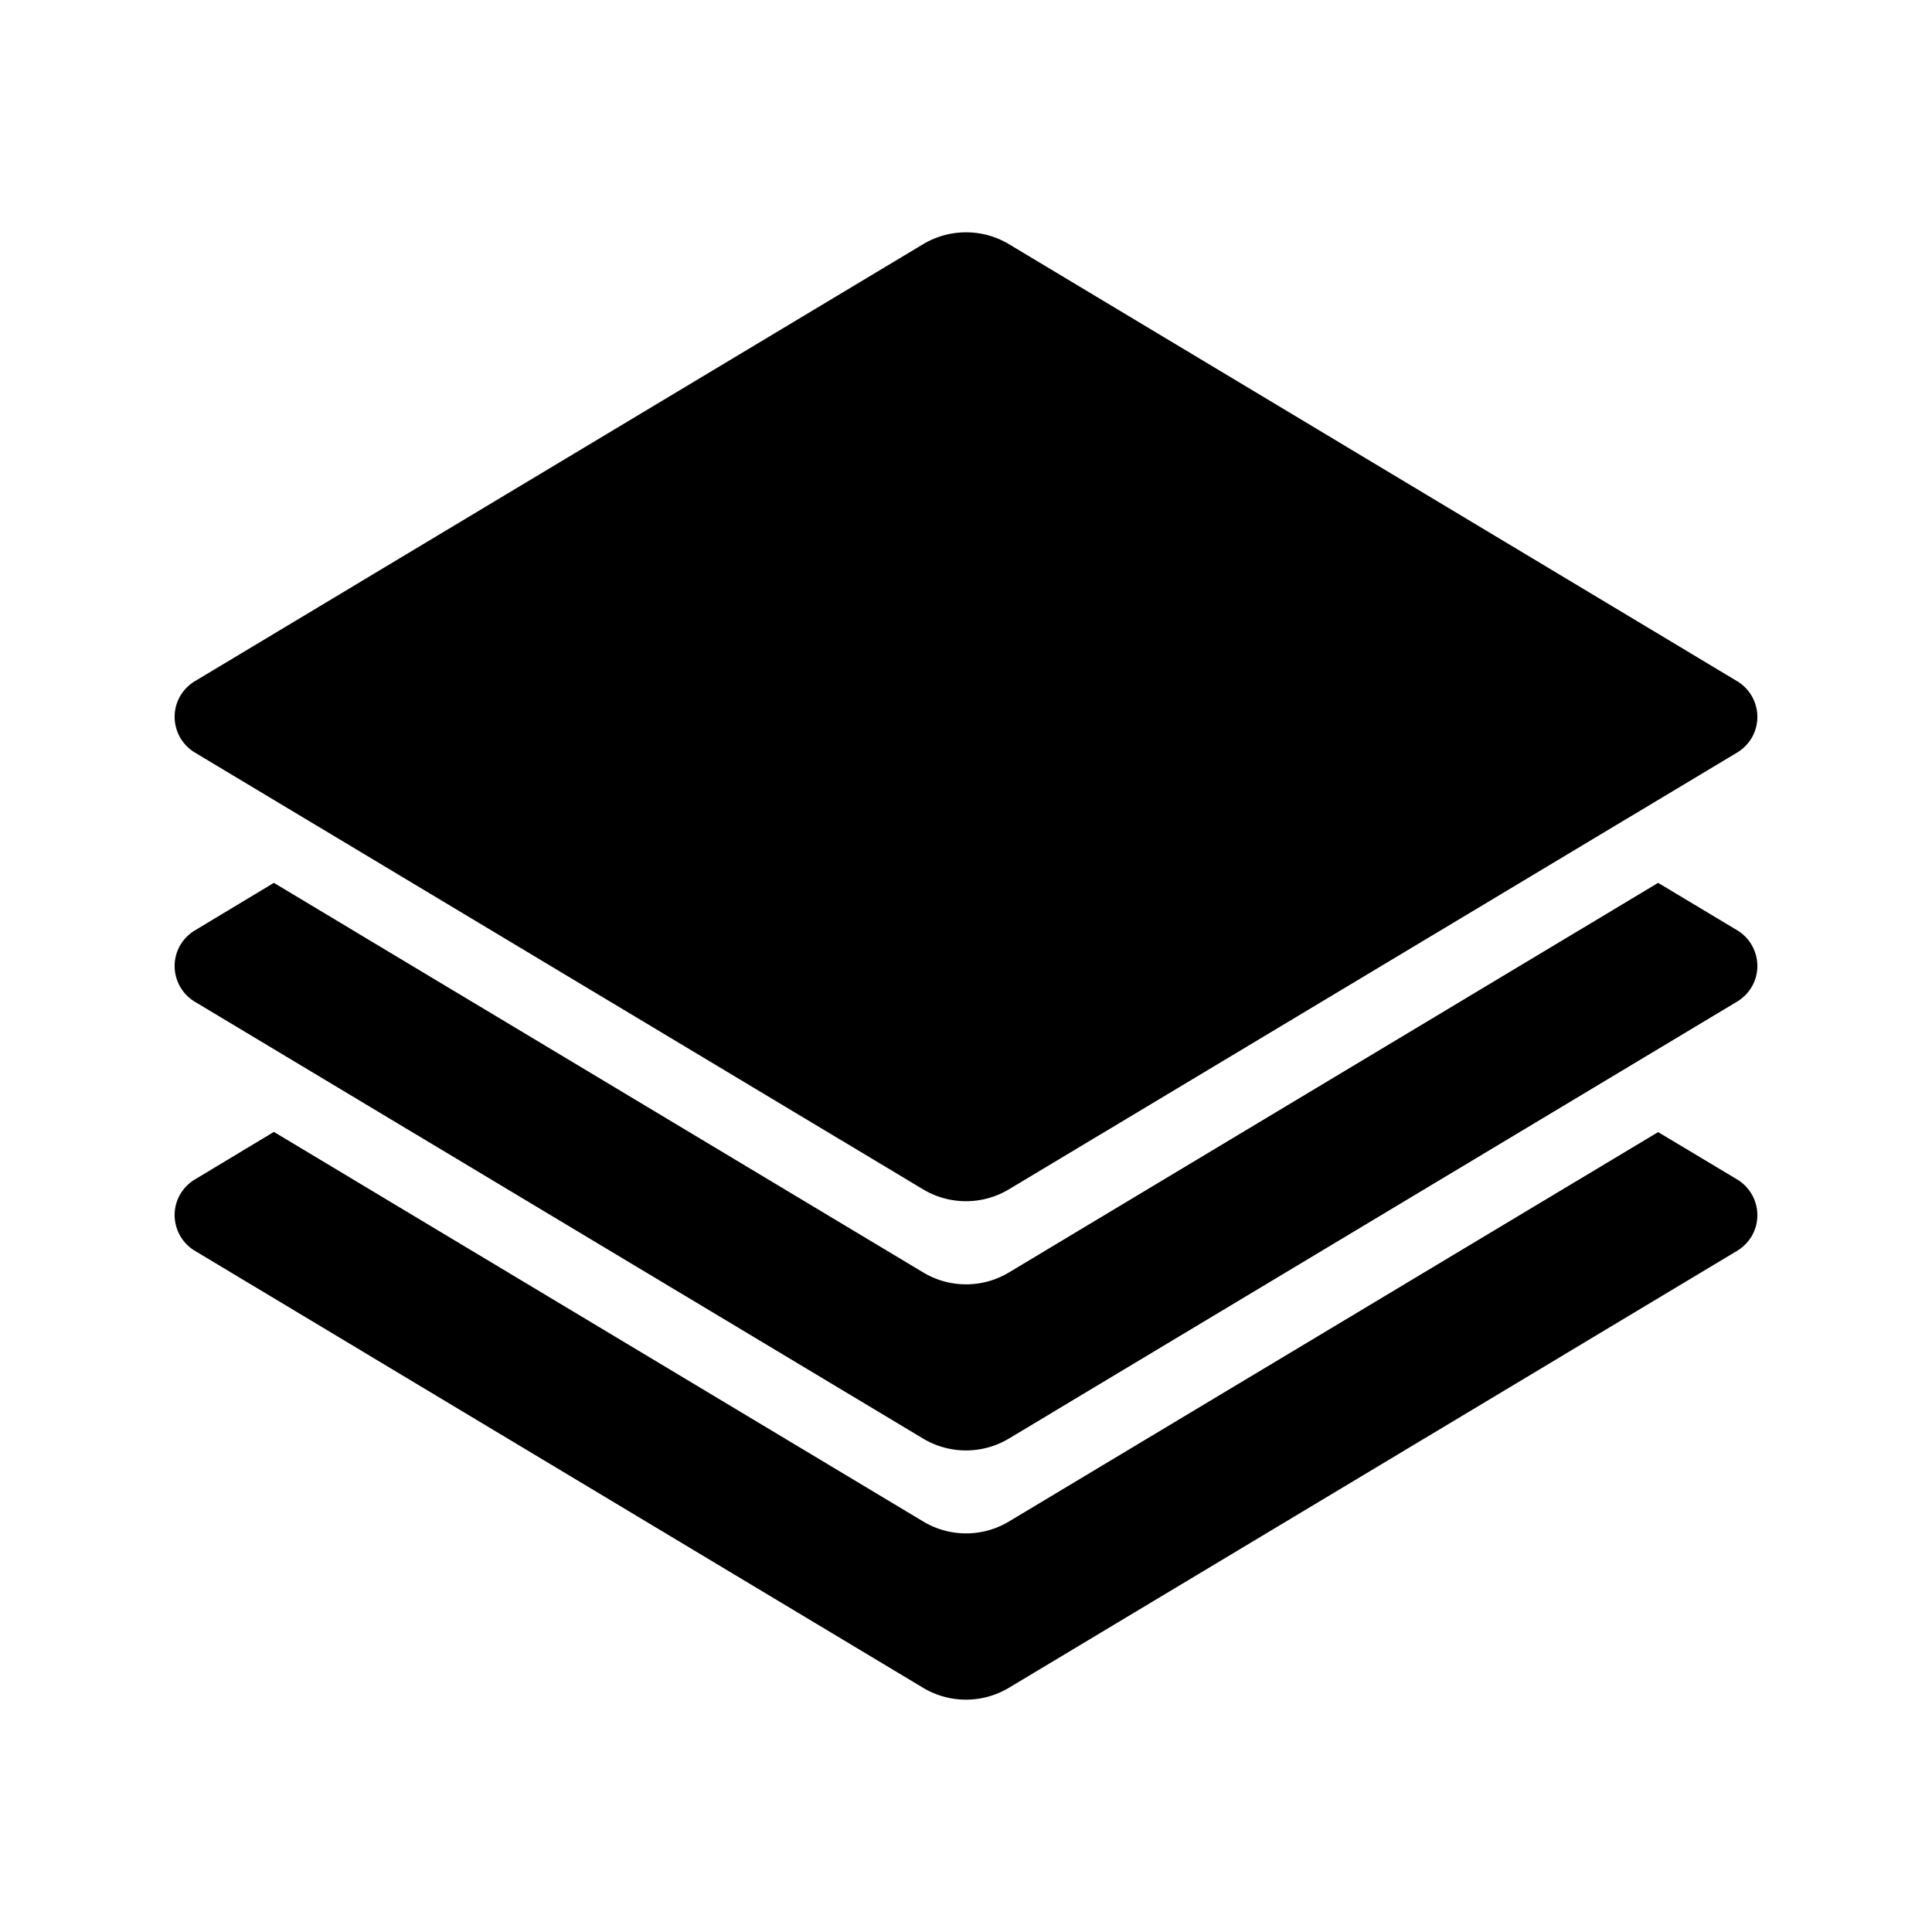<?xml version="1.0" standalone="no"?><!DOCTYPE svg PUBLIC "-//W3C//DTD SVG 1.1//EN" "http://www.w3.org/Graphics/SVG/1.1/DTD/svg11.dtd"><svg t="1548085953840" class="icon" style="" viewBox="0 0 1024 1024" version="1.1" xmlns="http://www.w3.org/2000/svg" p-id="3968" xmlns:xlink="http://www.w3.org/1999/xlink" width="200" height="200"><defs><style type="text/css"></style></defs><path d="M878.844 467.938l41.906 25.125c10.406 6.28 13.781 19.78 7.594 30.187a22.628 22.628 0 0 1-7.594 7.594L534.687 762.5a44.255 44.255 0 0 1-45.375 0L103.25 530.937c-10.406-6.28-13.781-19.78-7.594-30.187a22.628 22.628 0 0 1 7.594-7.594l41.906-25.219 344.25 206.532a44.086 44.086 0 0 0 45.281 0l344.157-206.532z m0 132.093l41.906 25.125c10.406 6.282 13.781 19.782 7.594 30.188a22.628 22.628 0 0 1-7.594 7.593L534.687 894.595a44.255 44.255 0 0 1-45.375 0L103.25 662.937c-10.406-6.28-13.781-19.78-7.594-30.187a22.628 22.628 0 0 1 7.594-7.594l41.906-25.218 344.25 206.53a44.086 44.086 0 0 0 45.281 0l344.157-206.437z m-344.25-470.718l386.156 231.75c10.406 6.28 13.781 19.78 7.594 30.187a22.628 22.628 0 0 1-7.594 7.594L534.687 630.406a44.255 44.255 0 0 1-45.375 0L103.25 398.844c-10.406-6.282-13.781-19.782-7.594-30.188a22.628 22.628 0 0 1 7.594-7.593l386.063-231.657c13.968-8.344 31.406-8.344 45.28-0.094z" p-id="3969"></path></svg>
